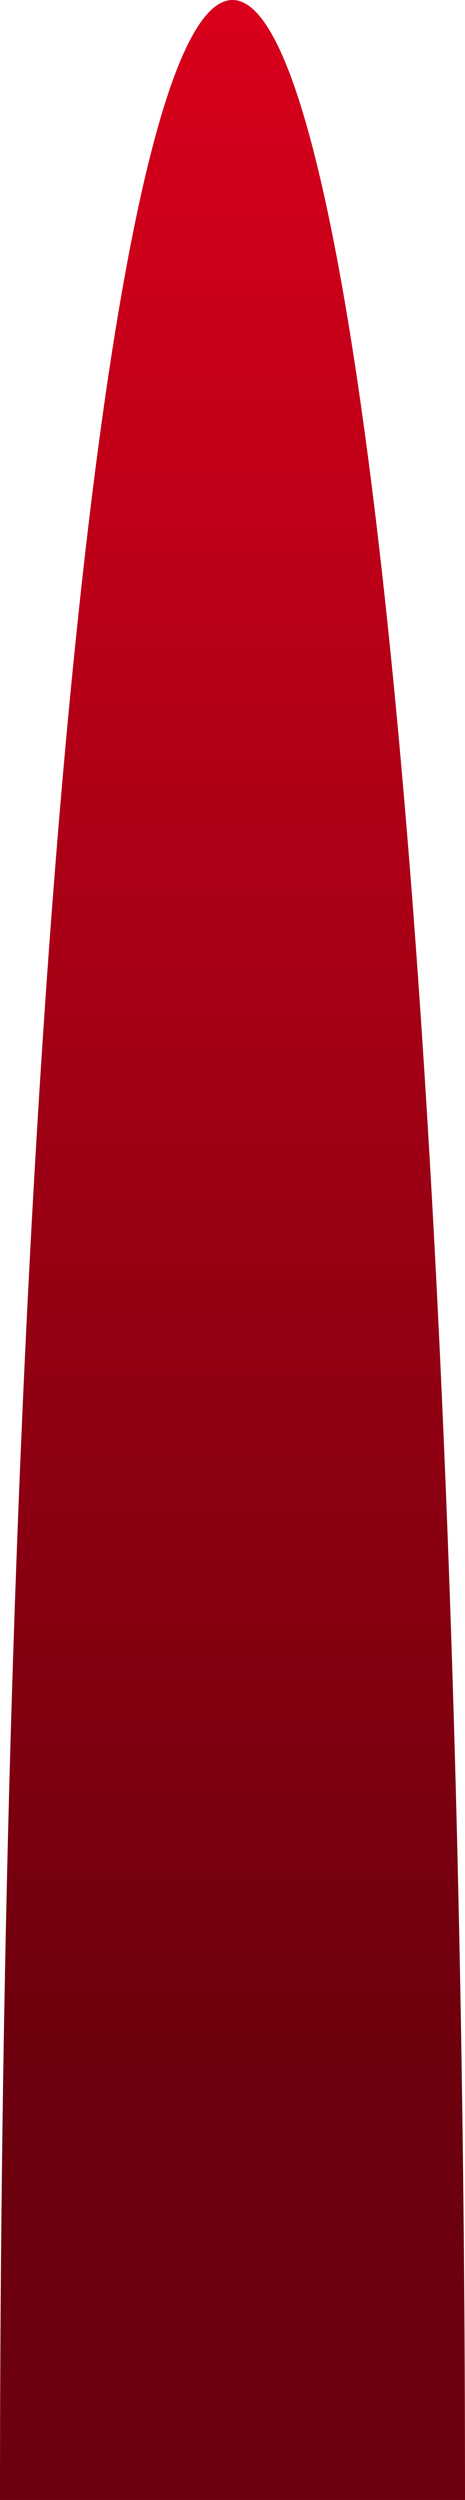 ﻿<?xml version="1.0" encoding="utf-8"?>
<svg version="1.1" xmlns:xlink="http://www.w3.org/1999/xlink" width="203px" height="1091px" xmlns="http://www.w3.org/2000/svg">
  <defs>
    <linearGradient gradientUnits="userSpaceOnUse" x1="733.5" y1="111" x2="733.5" y2="1016.53" id="LinearGradient236">
      <stop id="Stop237" stop-color="#d9001b" offset="0" />
      <stop id="Stop238" stop-color="#6d000e" offset="1" />
    </linearGradient>
  </defs>
  <g transform="matrix(1 0 0 1 -632 -111 )">
    <path d="M 632 1202  C 632 591.04  676.66 111  733.5 111  C 790.34 111  835 591.04  835 1202  C 835 1202  632 1202  632 1202  Z " fill-rule="nonzero" fill="url(#LinearGradient236)" stroke="none" />
  </g>
</svg>